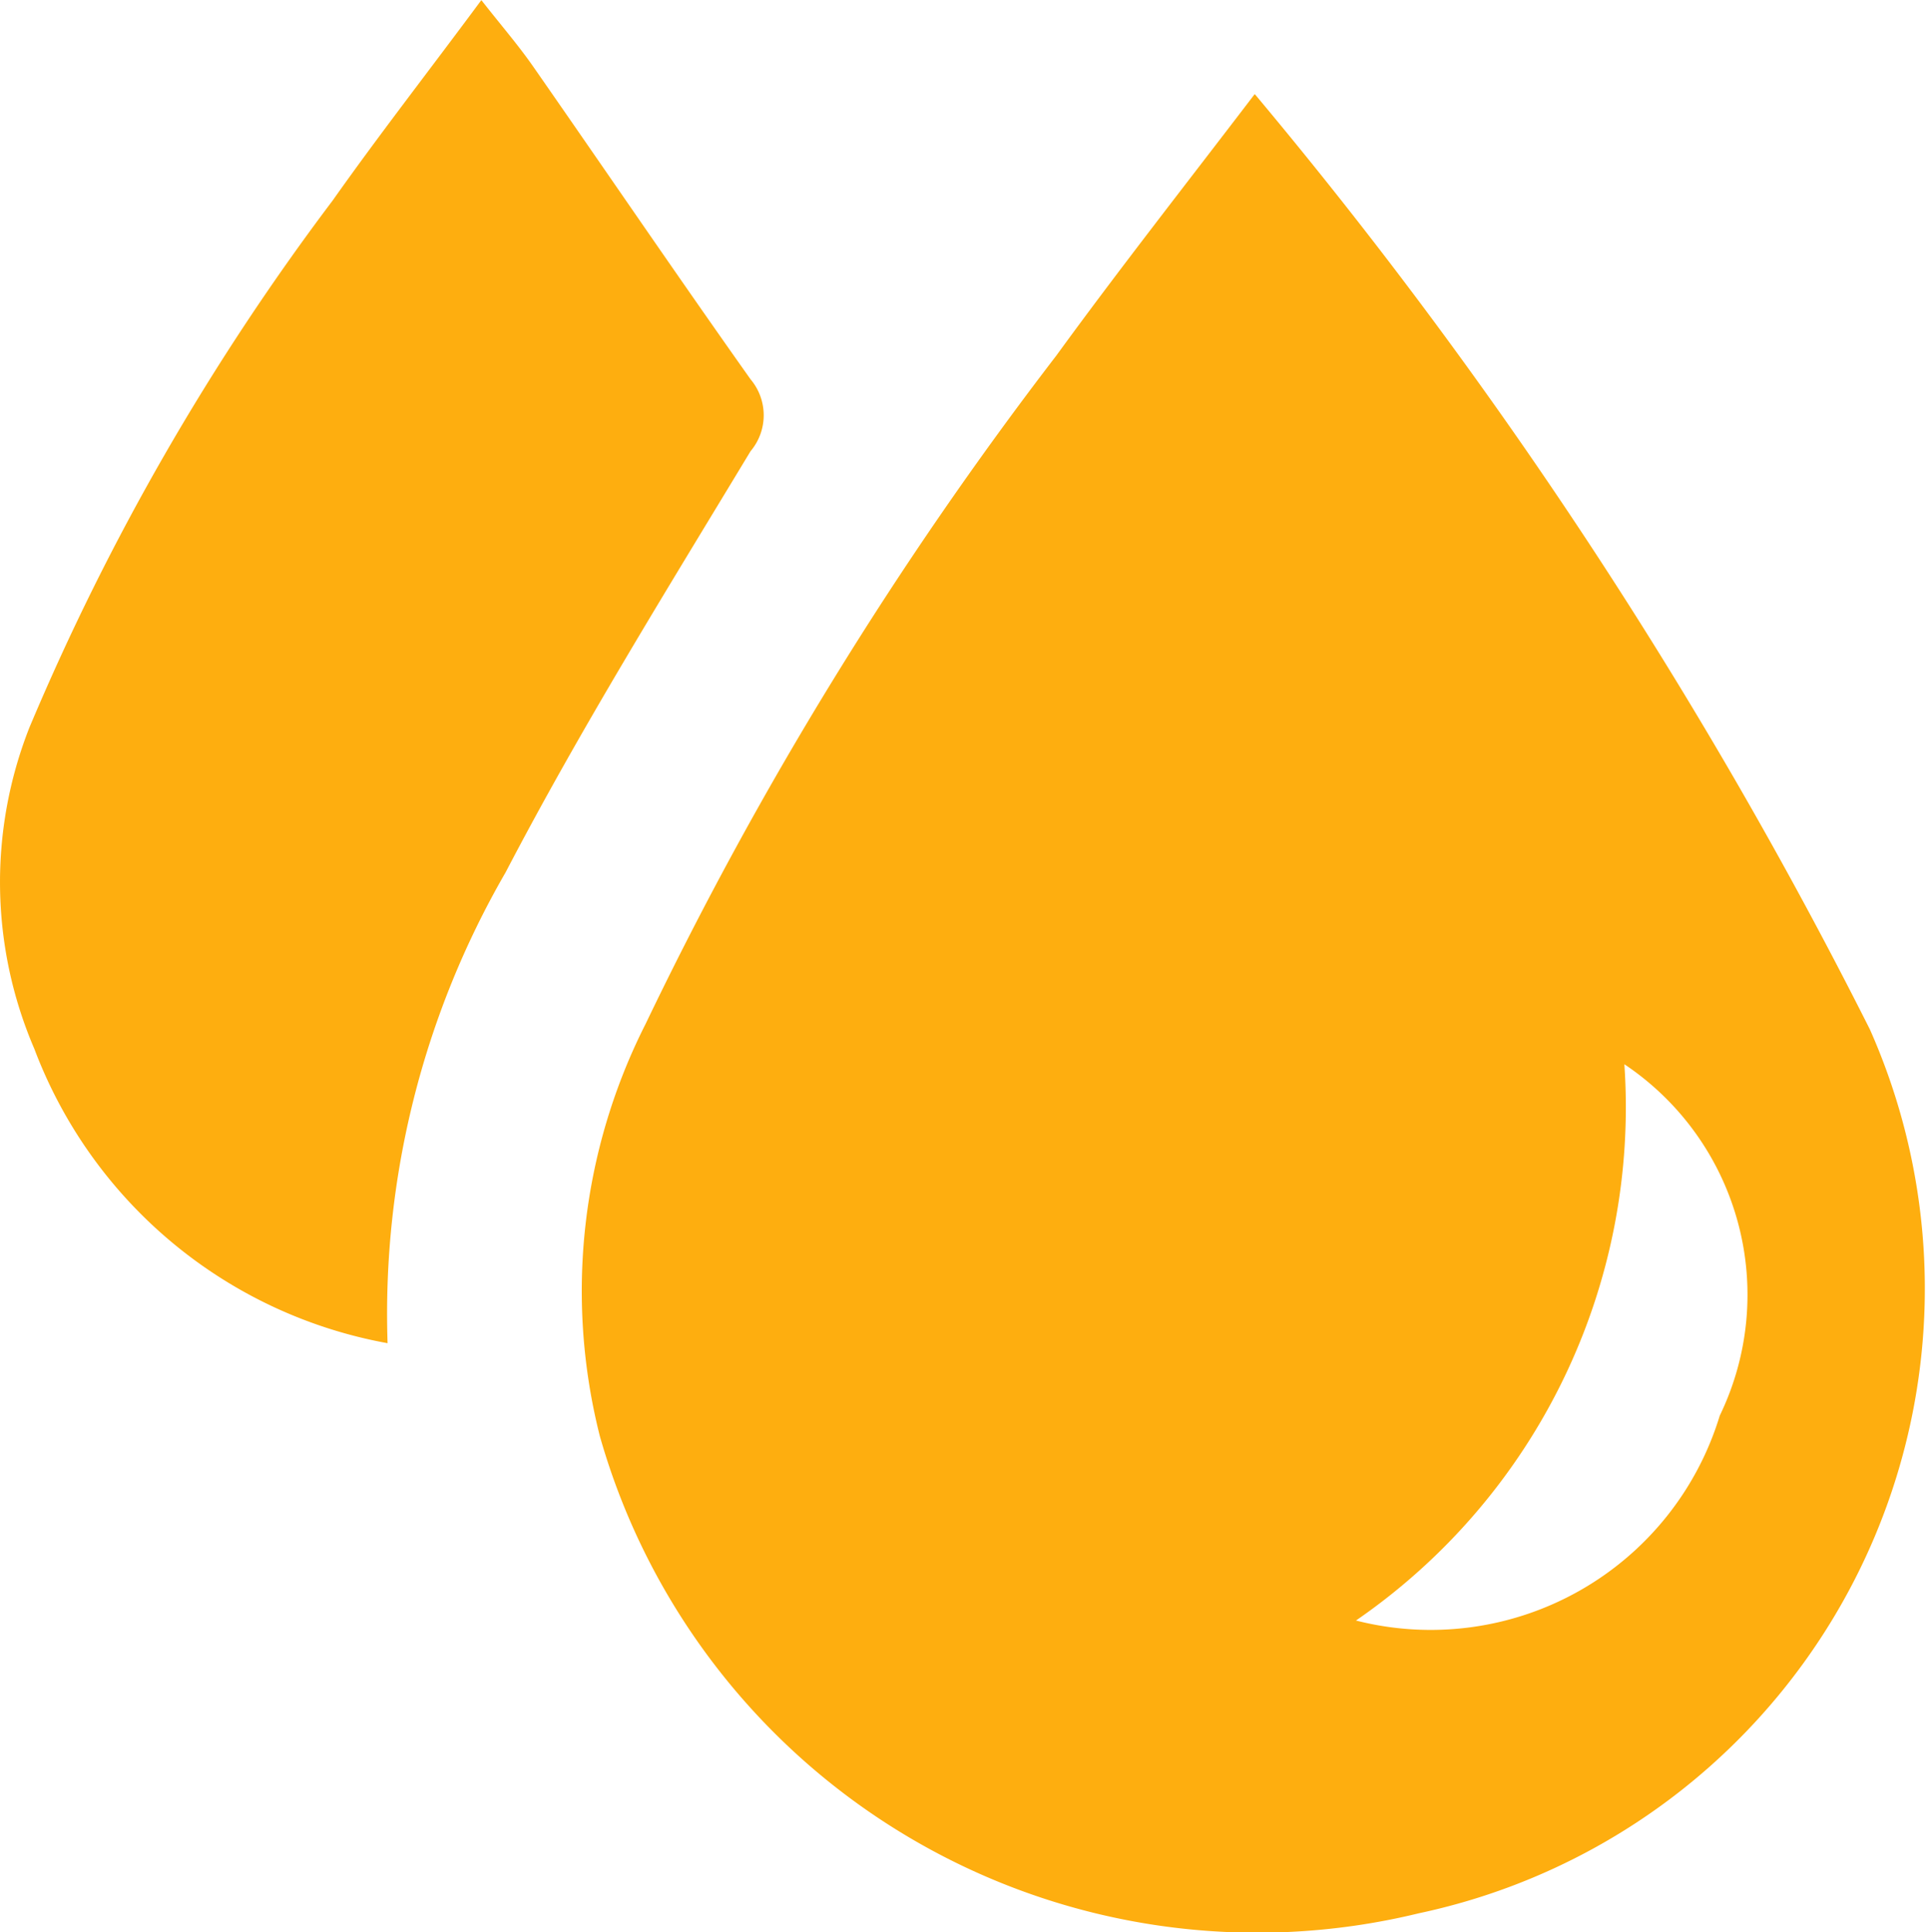 <svg id="Impermeabilização" xmlns="http://www.w3.org/2000/svg" xmlns:xlink="http://www.w3.org/1999/xlink" width="16.539" height="16.566" viewBox="0 0 16.539 16.566">
  <defs>
    <clipPath id="clip-path">
      <rect id="Retângulo_175" data-name="Retângulo 175" width="16.539" height="16.566" fill="#feae0f"/>
    </clipPath>
  </defs>
  <g id="Grupo_199" data-name="Grupo 199" clip-path="url(#clip-path)">
    <path id="Caminho_103" data-name="Caminho 103" d="M69.984,10.429a41.622,41.622,0,0,1,5.272,8.017,5.476,5.476,0,0,1-3.867,7.579,5.859,5.859,0,0,1-7.022-4.091,5.07,5.07,0,0,1,.392-3.534,32.442,32.442,0,0,1,3.521-5.73c.537-.738,1.1-1.455,1.7-2.241m.867,13.085a2.59,2.59,0,0,0,3.122-1.756,2.378,2.378,0,0,0-.818-3.013,5.342,5.342,0,0,1-2.3,4.769" transform="translate(-59.224 -9.62)" fill="#feae0f"/>
    <path id="Caminho_104" data-name="Caminho 104" d="M3.318,11.515A4,4,0,0,1,.294,8.991,3.615,3.615,0,0,1,.253,6.235a21.089,21.089,0,0,1,2.6-4.518C3.255,1.148,3.683.6,4.127,0c.171.218.321.391.451.579.62.89,1.23,1.787,1.857,2.672a.478.478,0,0,1,0,.617c-.72,1.192-1.457,2.378-2.1,3.611a7.561,7.561,0,0,0-1.012,4.037" transform="translate(0 0.001)" fill="#feae0f"/>
  </g>
</svg>

